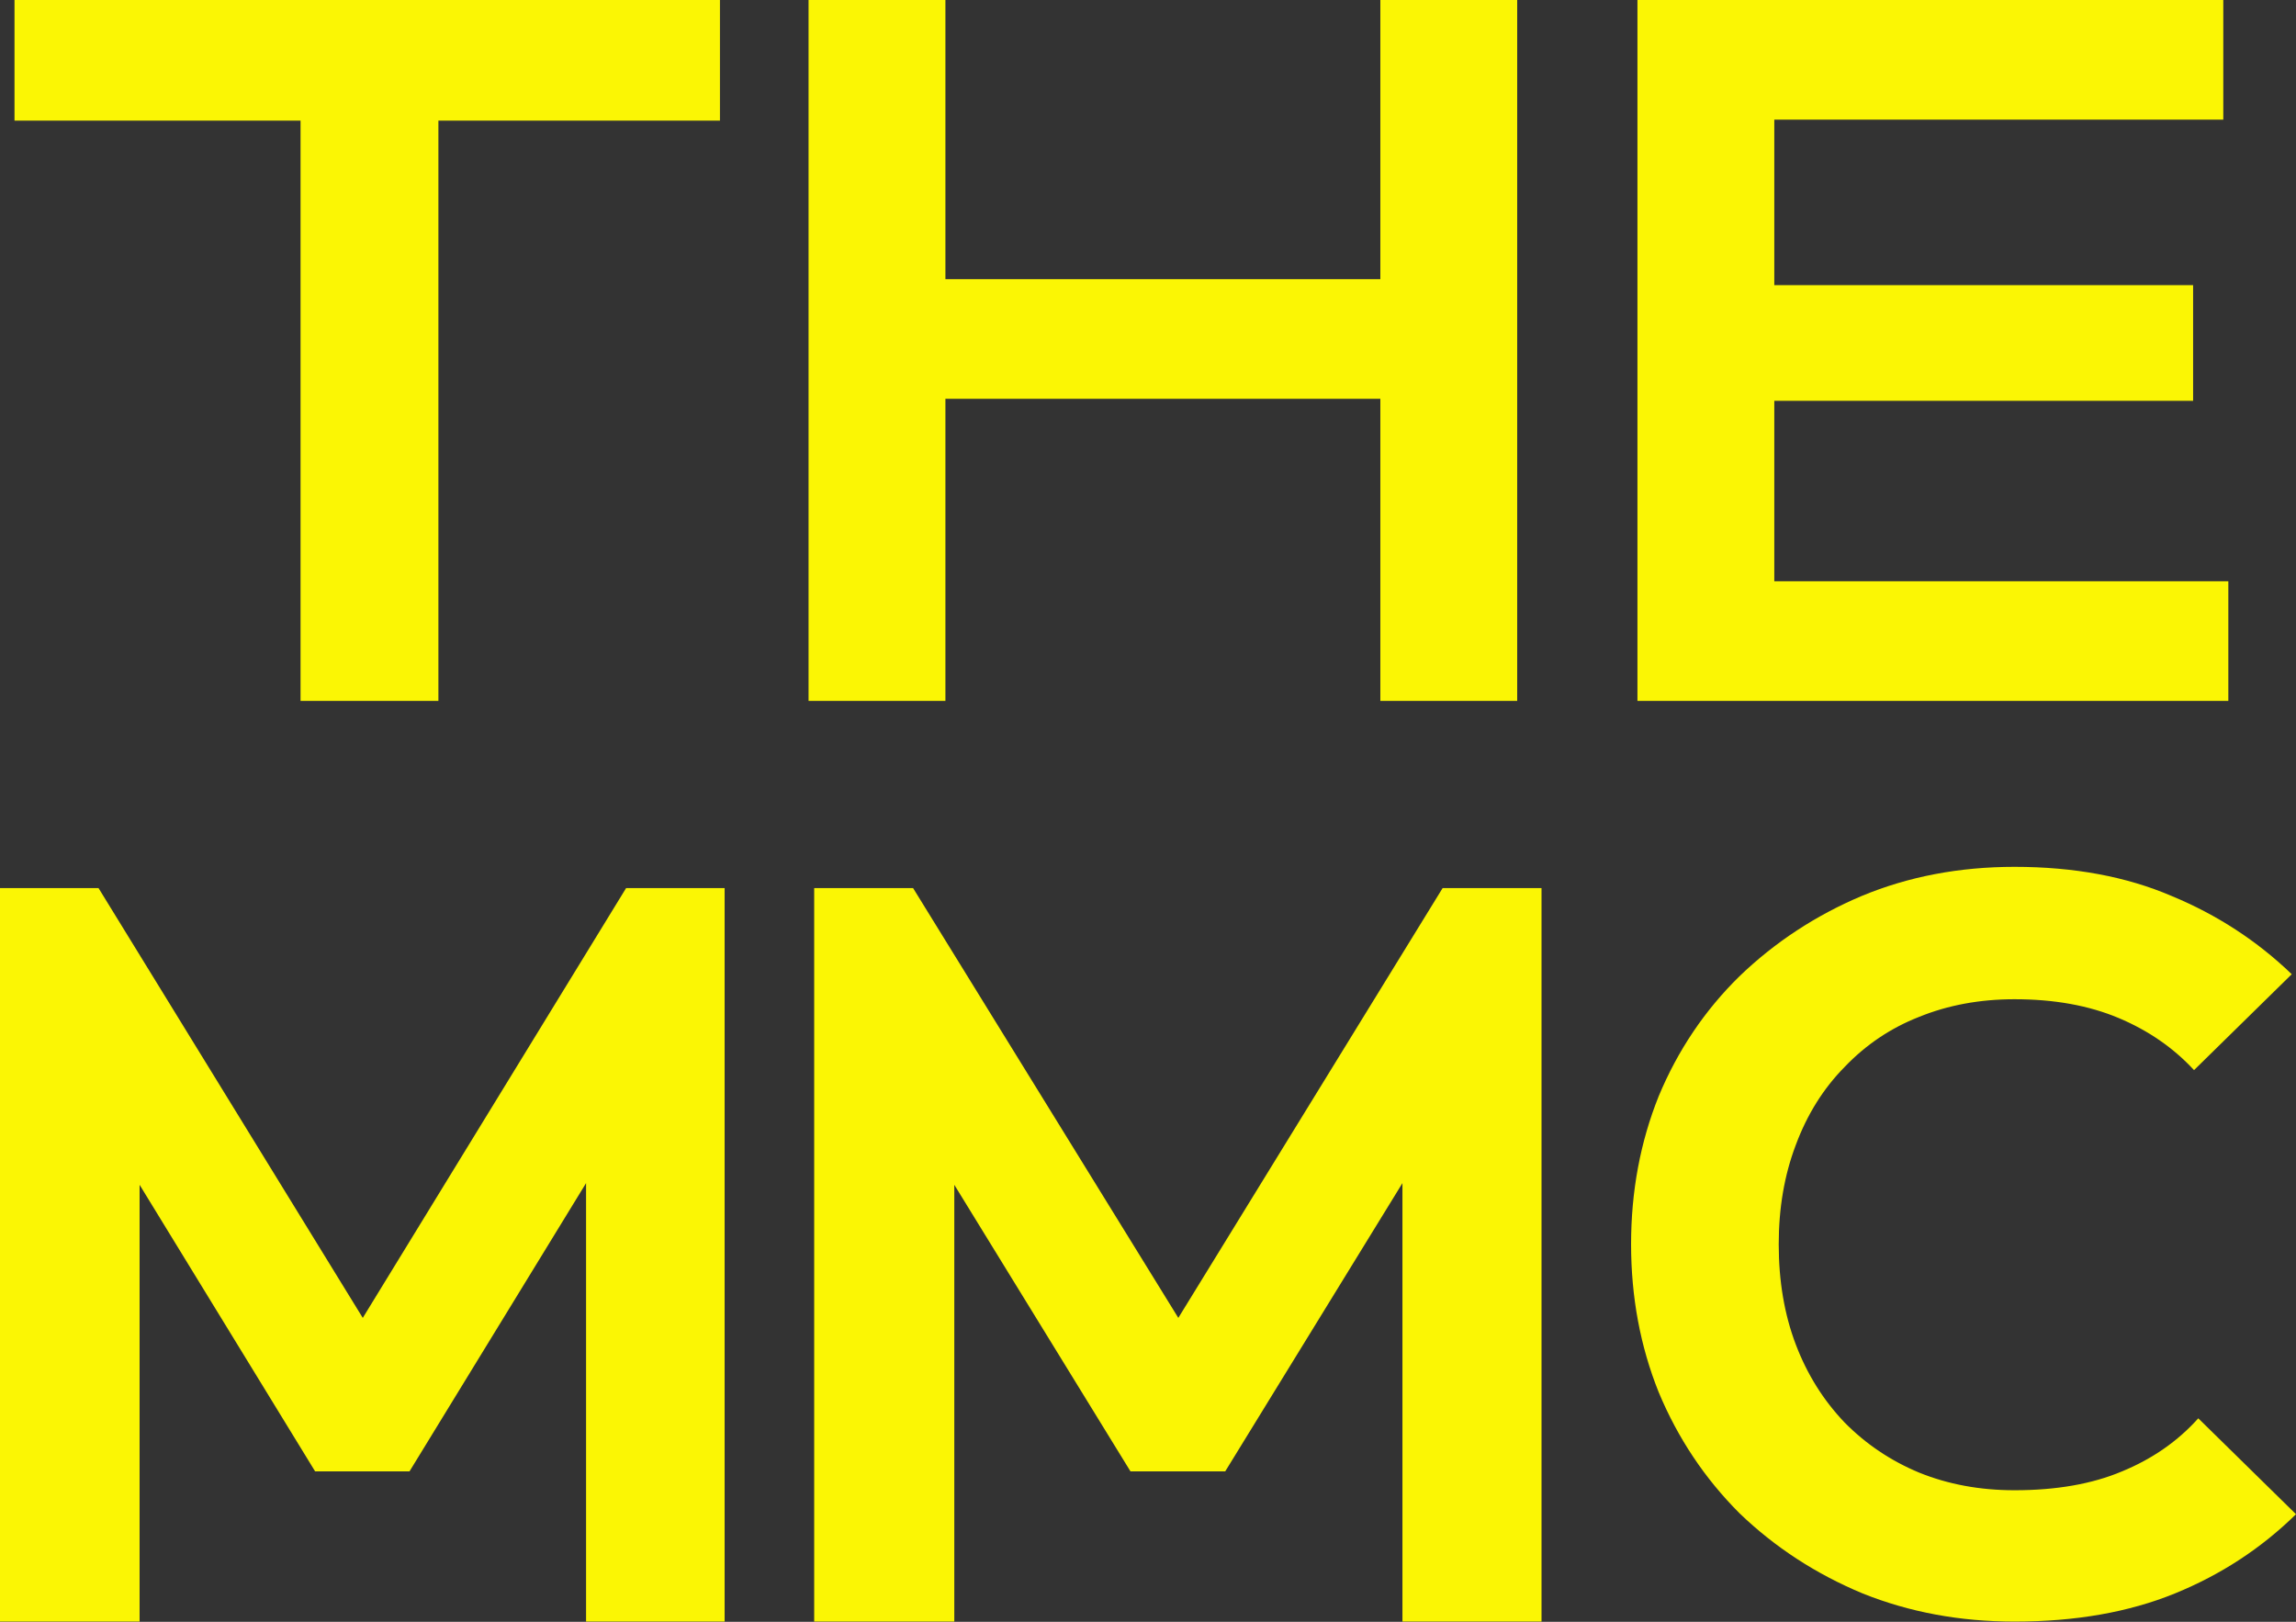 <svg width="950" height="671" viewBox="0 0 950 671" fill="none" xmlns="http://www.w3.org/2000/svg">
<rect x="0" y="0" width="950" height="671" fill="#333333" stroke="none"/>
<g clip-path="url(#clip0_1478_18)">
<path fill-rule="evenodd" clip-rule="evenodd" d="M124.354 290V49.915H6V0H297.888V49.915H181.393V290H124.354ZM334.555 290V0H391.177V115.505H571.137V0H627.759V290H571.137V165.007H391.177V290H334.555ZM677.515 0V290H719.149H734.137H922V240.498H734.137V165.832H907.428V117.98H734.137V49.502H919.918V0H734.137H719.149H677.515ZM833.536 670.911C810.976 670.911 790.027 667.029 770.69 659.266C751.352 651.215 734.359 640.144 719.709 626.055C705.353 611.678 694.219 595 686.308 576.023C678.691 557.045 674.882 536.63 674.882 514.777C674.882 492.924 678.691 472.508 686.308 453.531C694.219 434.553 705.353 418.02 719.709 403.93C734.359 389.841 751.206 378.77 770.25 370.719C789.588 362.668 810.683 358.643 833.536 358.643C858.147 358.643 879.829 362.668 898.58 370.719C917.331 378.483 933.885 389.266 948.242 403.068L907.809 442.748C899.312 433.547 888.911 426.358 876.606 421.183C864.3 416.007 849.944 413.419 833.536 413.419C819.18 413.419 805.995 415.863 793.982 420.751C782.263 425.352 772.008 432.253 763.218 441.454C754.429 450.368 747.69 461.151 743.002 473.802C738.314 486.167 735.97 499.825 735.97 514.777C735.97 530.016 738.314 543.818 743.002 556.183C747.69 568.547 754.429 579.33 763.218 588.531C772.008 597.445 782.263 604.346 793.982 609.234C805.995 614.122 819.18 616.566 833.536 616.566C850.823 616.566 865.619 613.978 877.924 608.802C890.523 603.627 901.07 596.294 909.567 586.806L950 626.486C935.643 640.576 918.943 651.502 899.898 659.266C880.854 667.029 858.733 670.911 833.536 670.911ZM0 367.438V670.91H57.756V490.192L130.376 608.748H169.446L242.491 489.499V670.91H299.822V367.438H259.053L150.103 545.257L40.769 367.438H0ZM336.879 367.438V670.91H394.852V490.192L467.744 608.748H506.96L580.279 489.499V670.91H637.825V367.438H596.903L487.545 545.257L377.801 367.438H336.879Z" fill="#FBF604"/>
</g>
<defs>
<clipPath id="clip0_1478_18">
<rect width="950" height="671" fill="white"/>
</clipPath>
</defs>
</svg>
